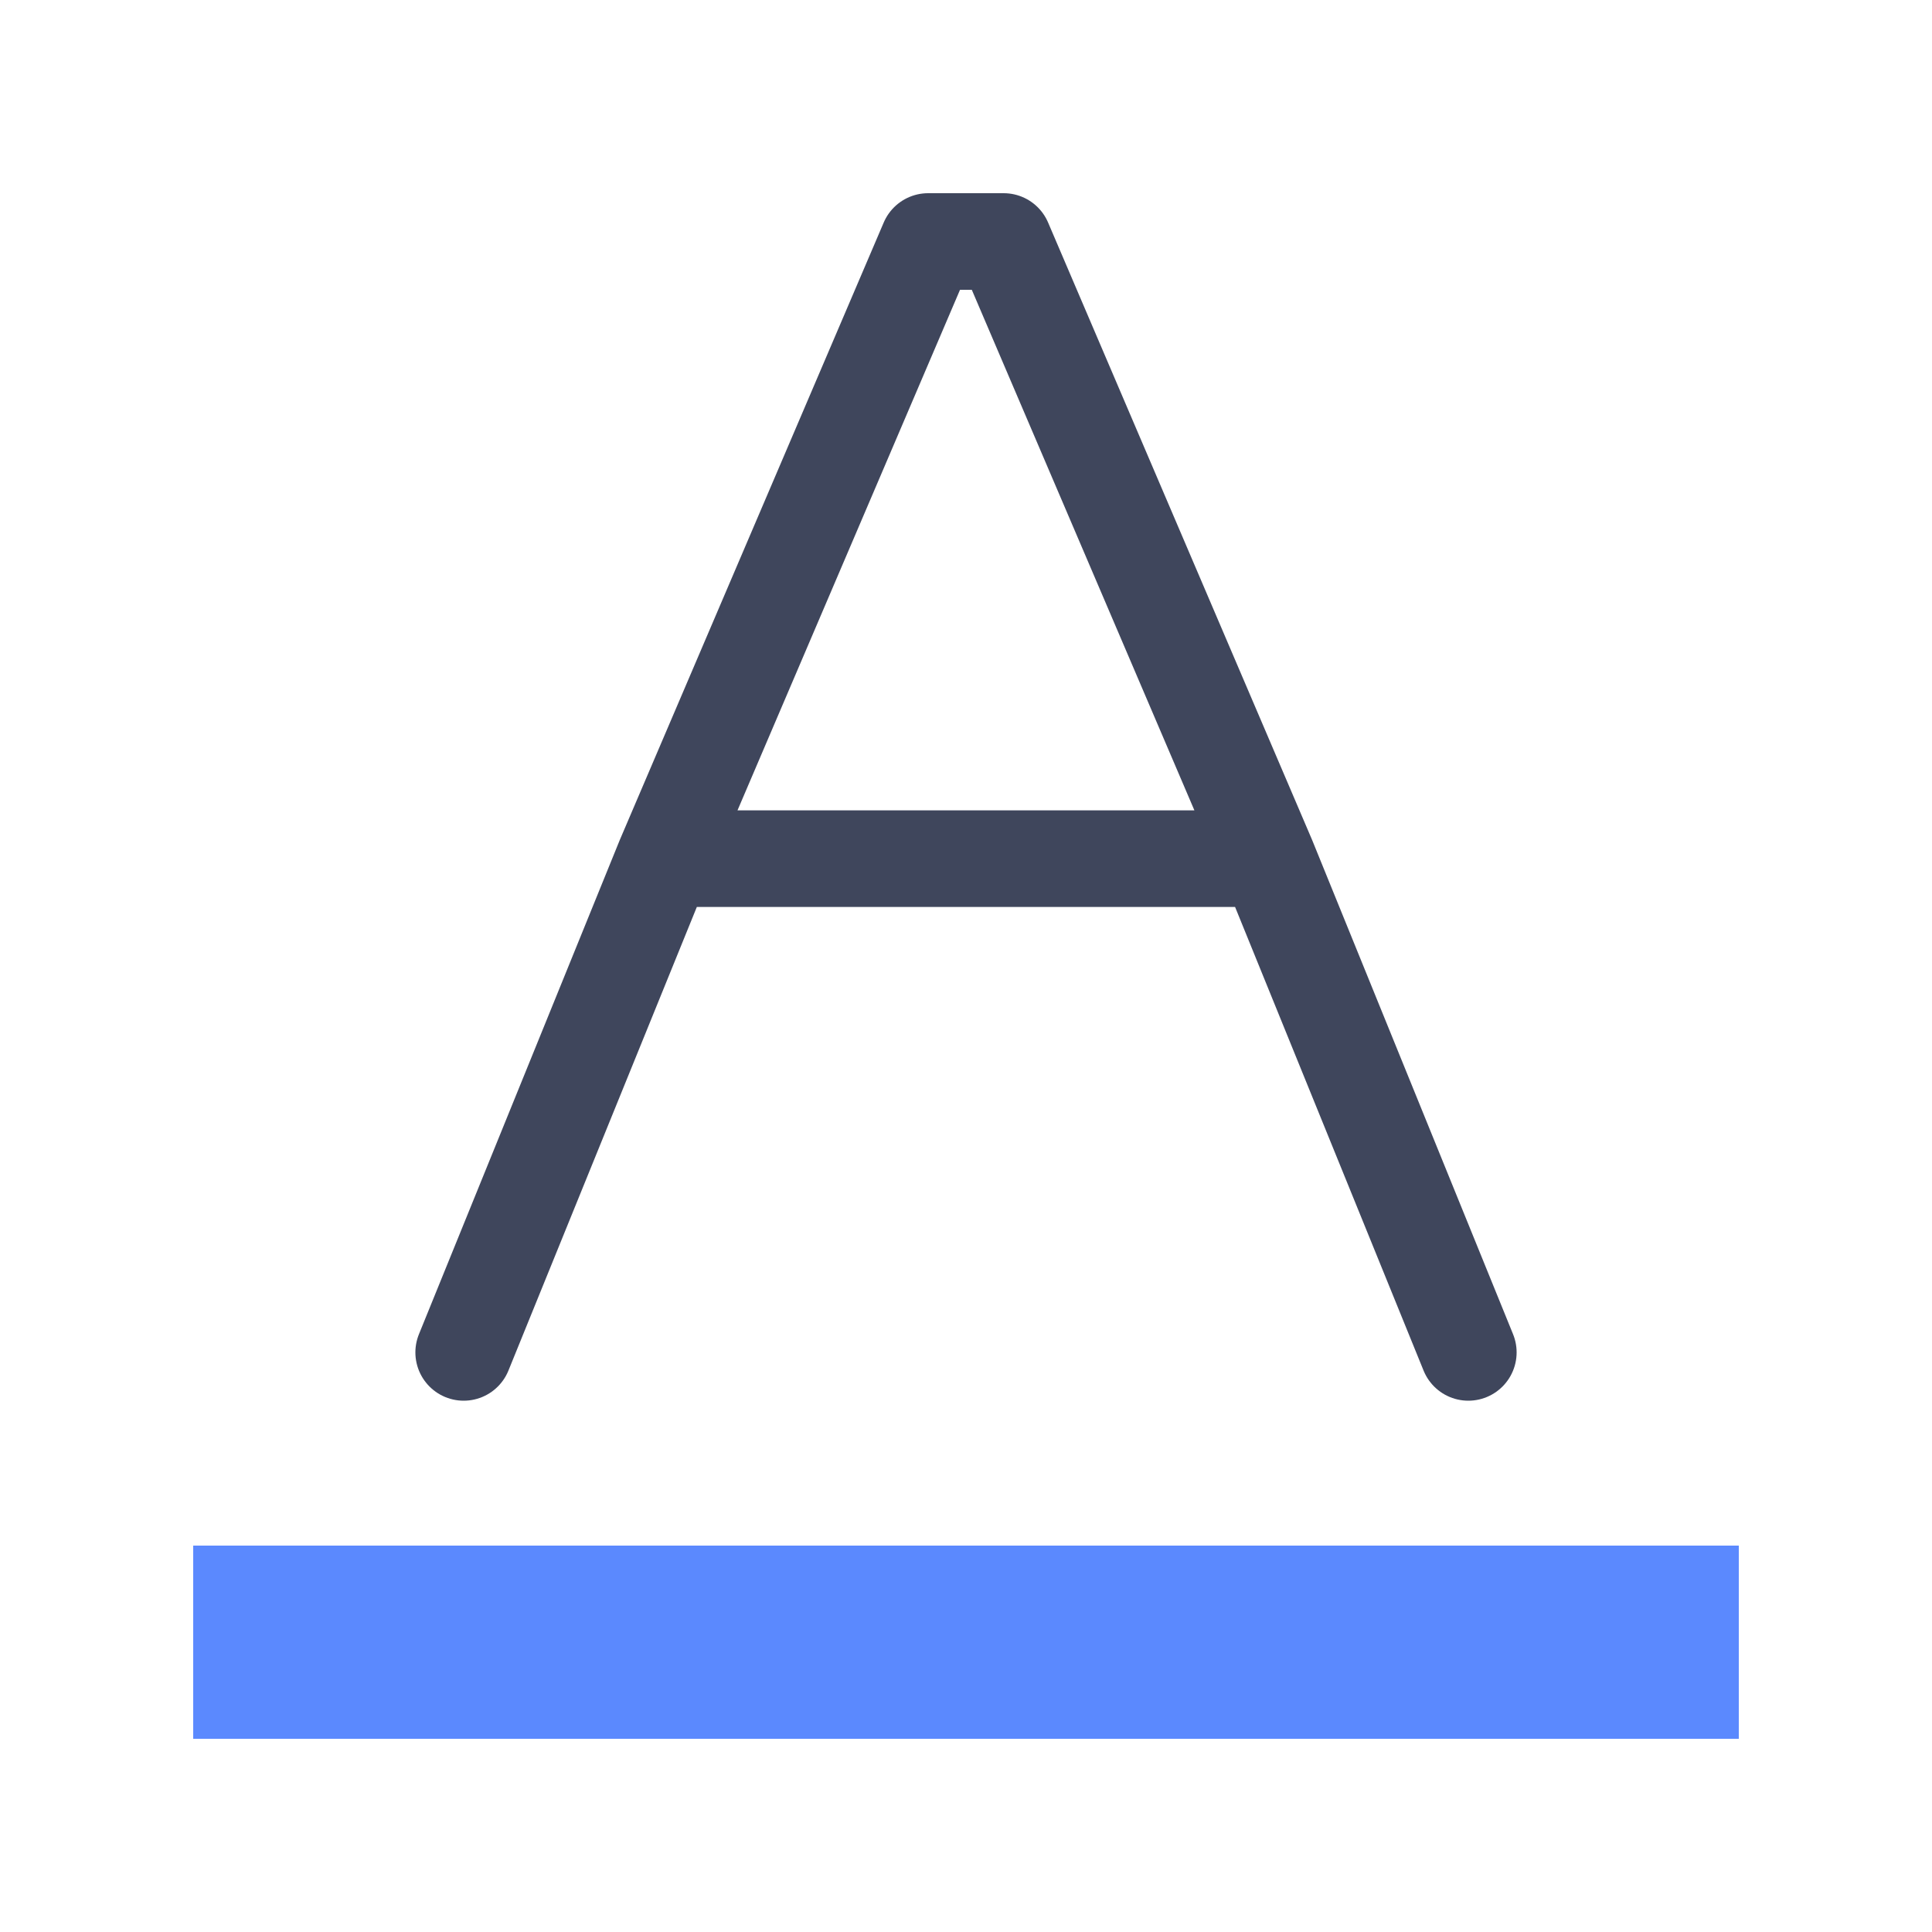<svg width="20" height="20" viewBox="0 0 20 20" fill="none" xmlns="http://www.w3.org/2000/svg">
<path d="M6.877 8.889C6.877 8.889 5.611 12.004 4.8 14M6.877 8.889L9.608 2.5H10.39L13.122 8.889M6.877 8.889H13.122M13.122 8.889L15.2 14" stroke="#3F465C" stroke-linecap="round" stroke-linejoin="round"/>
<path d="M2 17H18M2 17H6.336H13.932H2Z" stroke="#5B89FE" stroke-width="2"/>
</svg>
